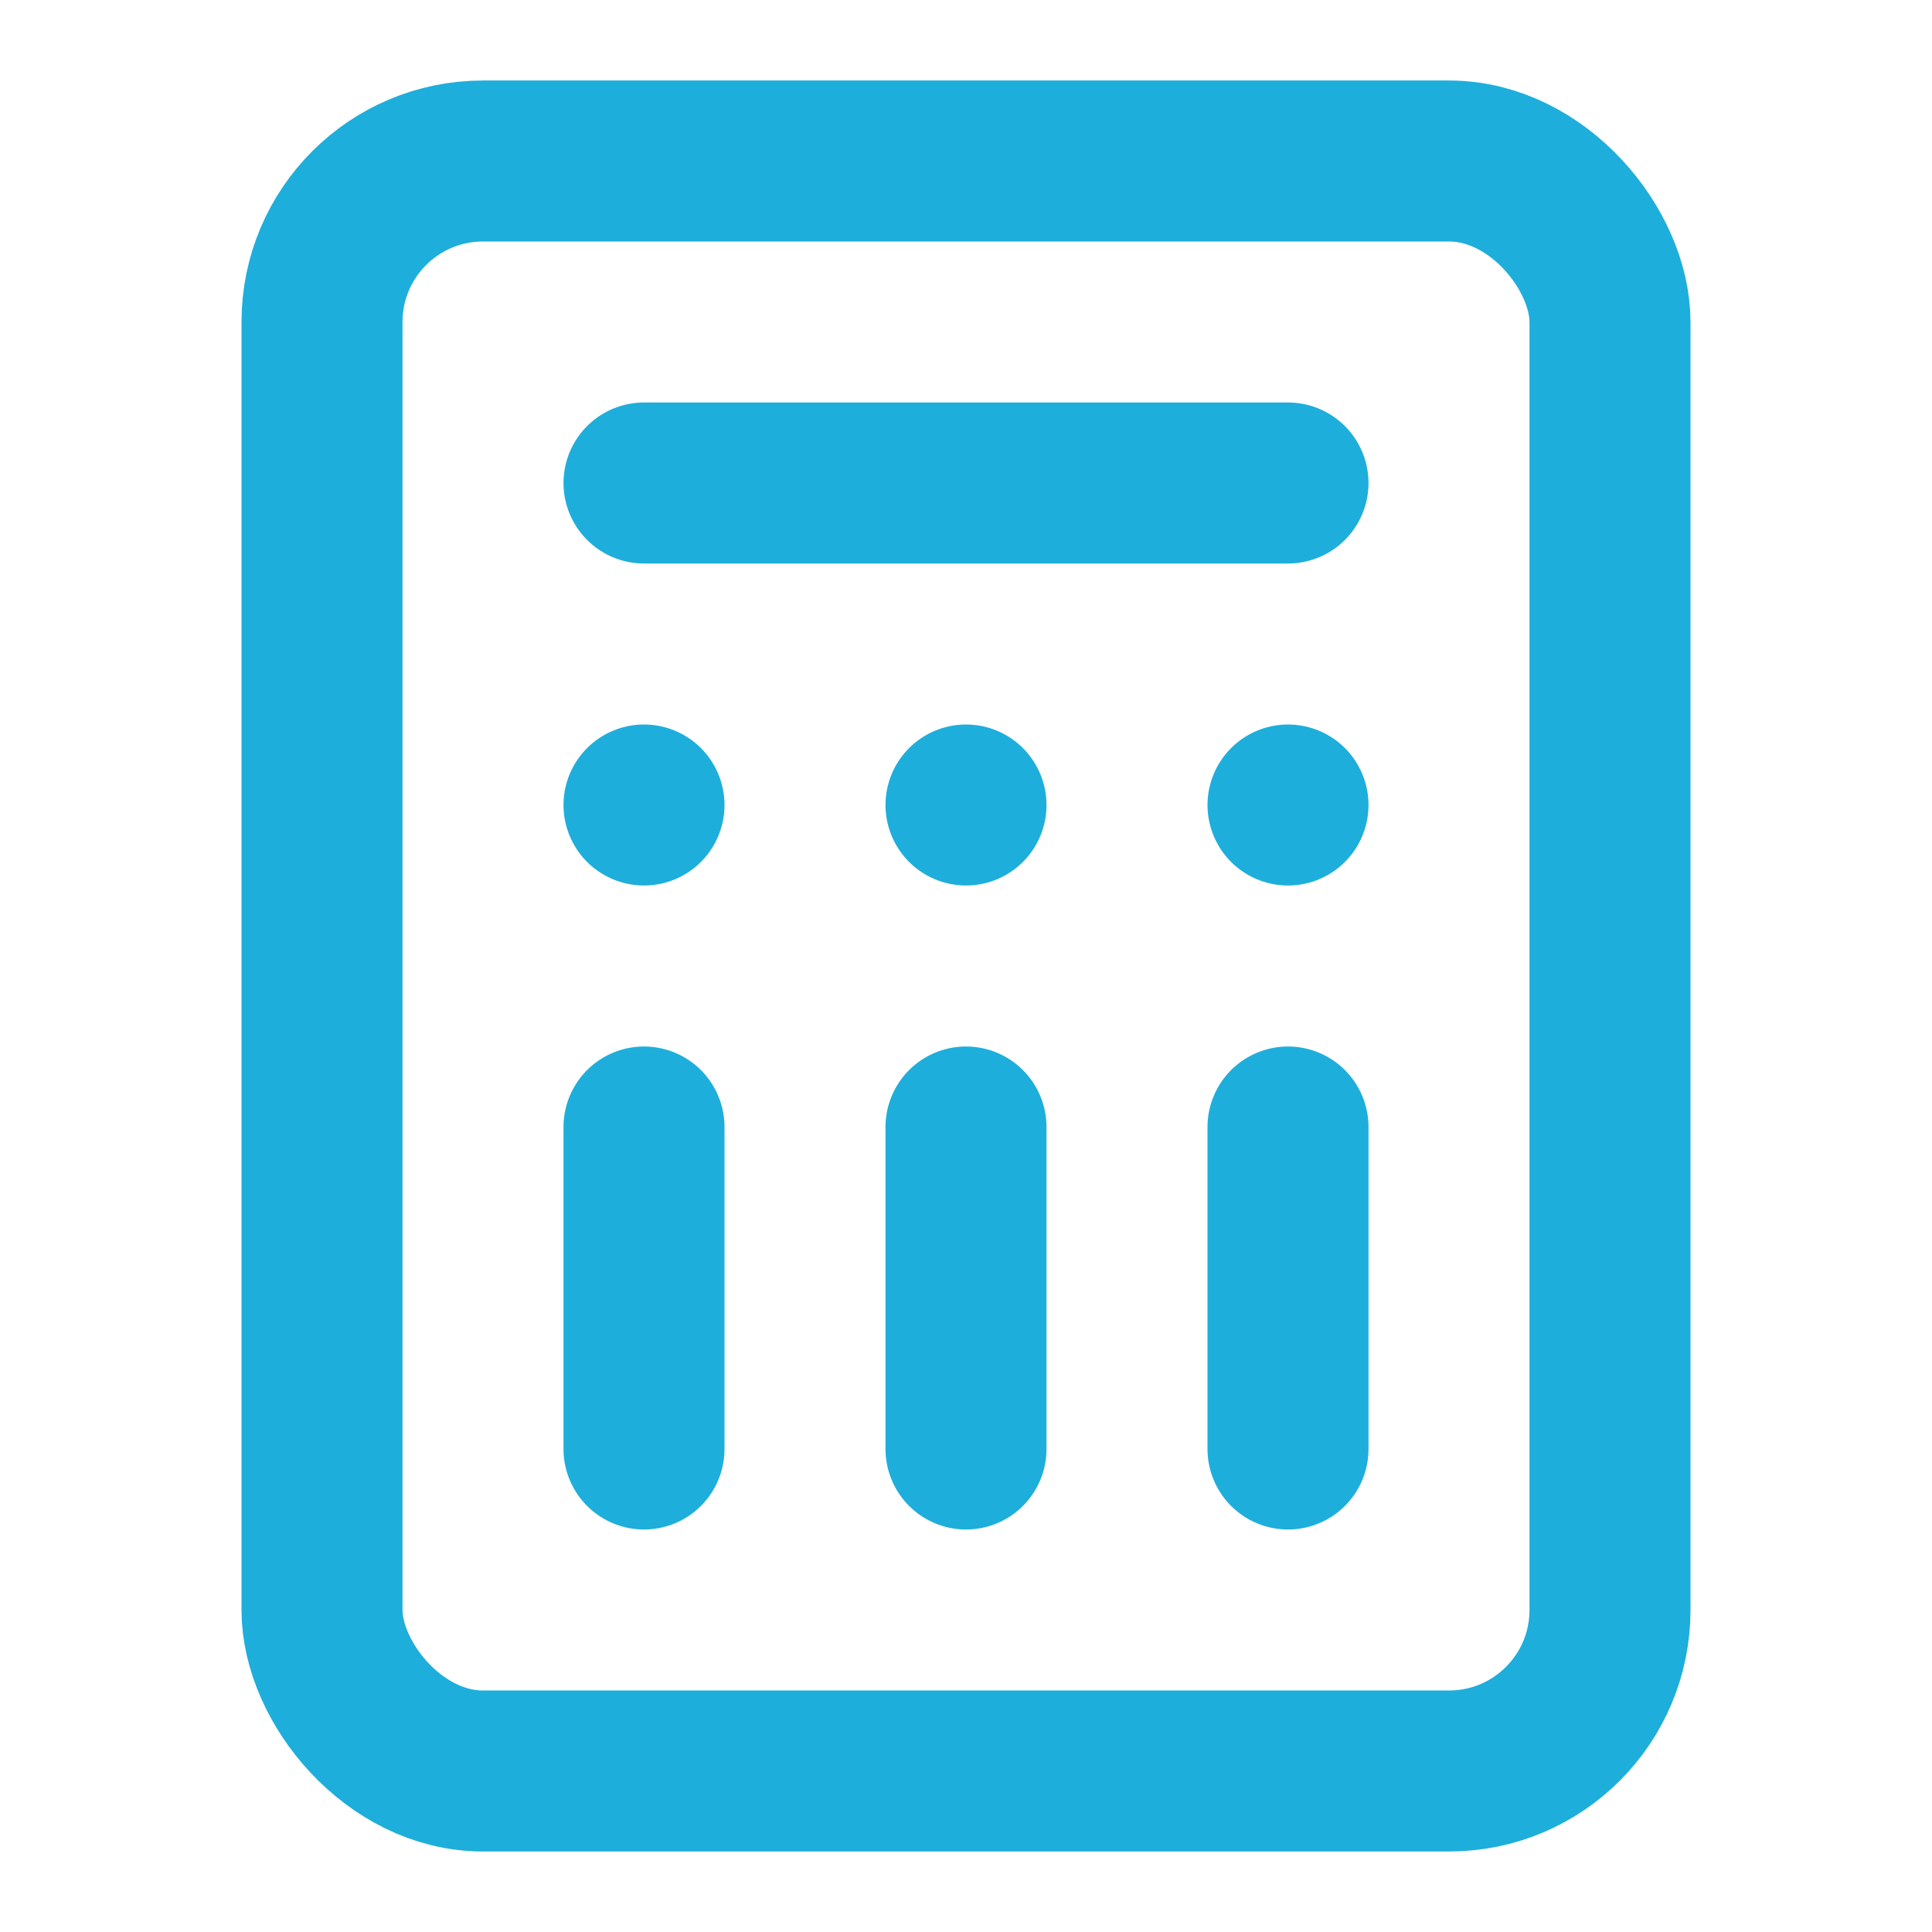 <svg xmlns="http://www.w3.org/2000/svg" width="24" height="24" viewBox="0 0 24 24" fill="none" stroke="#1EAEDB" stroke-width="2" stroke-linecap="round" stroke-linejoin="round">
  <rect width="16" height="20" x="4" y="2" rx="2" />
  <line x1="8" x2="16" y1="6" y2="6" />
  <line x1="16" x2="16" y1="14" y2="18" />
  <line x1="16" x2="16" y1="10" y2="10" />
  <line x1="12" x2="12" y1="14" y2="18" />
  <line x1="12" x2="12" y1="10" y2="10" />
  <line x1="8" x2="8" y1="14" y2="18" />
  <line x1="8" x2="8" y1="10" y2="10" />
</svg>